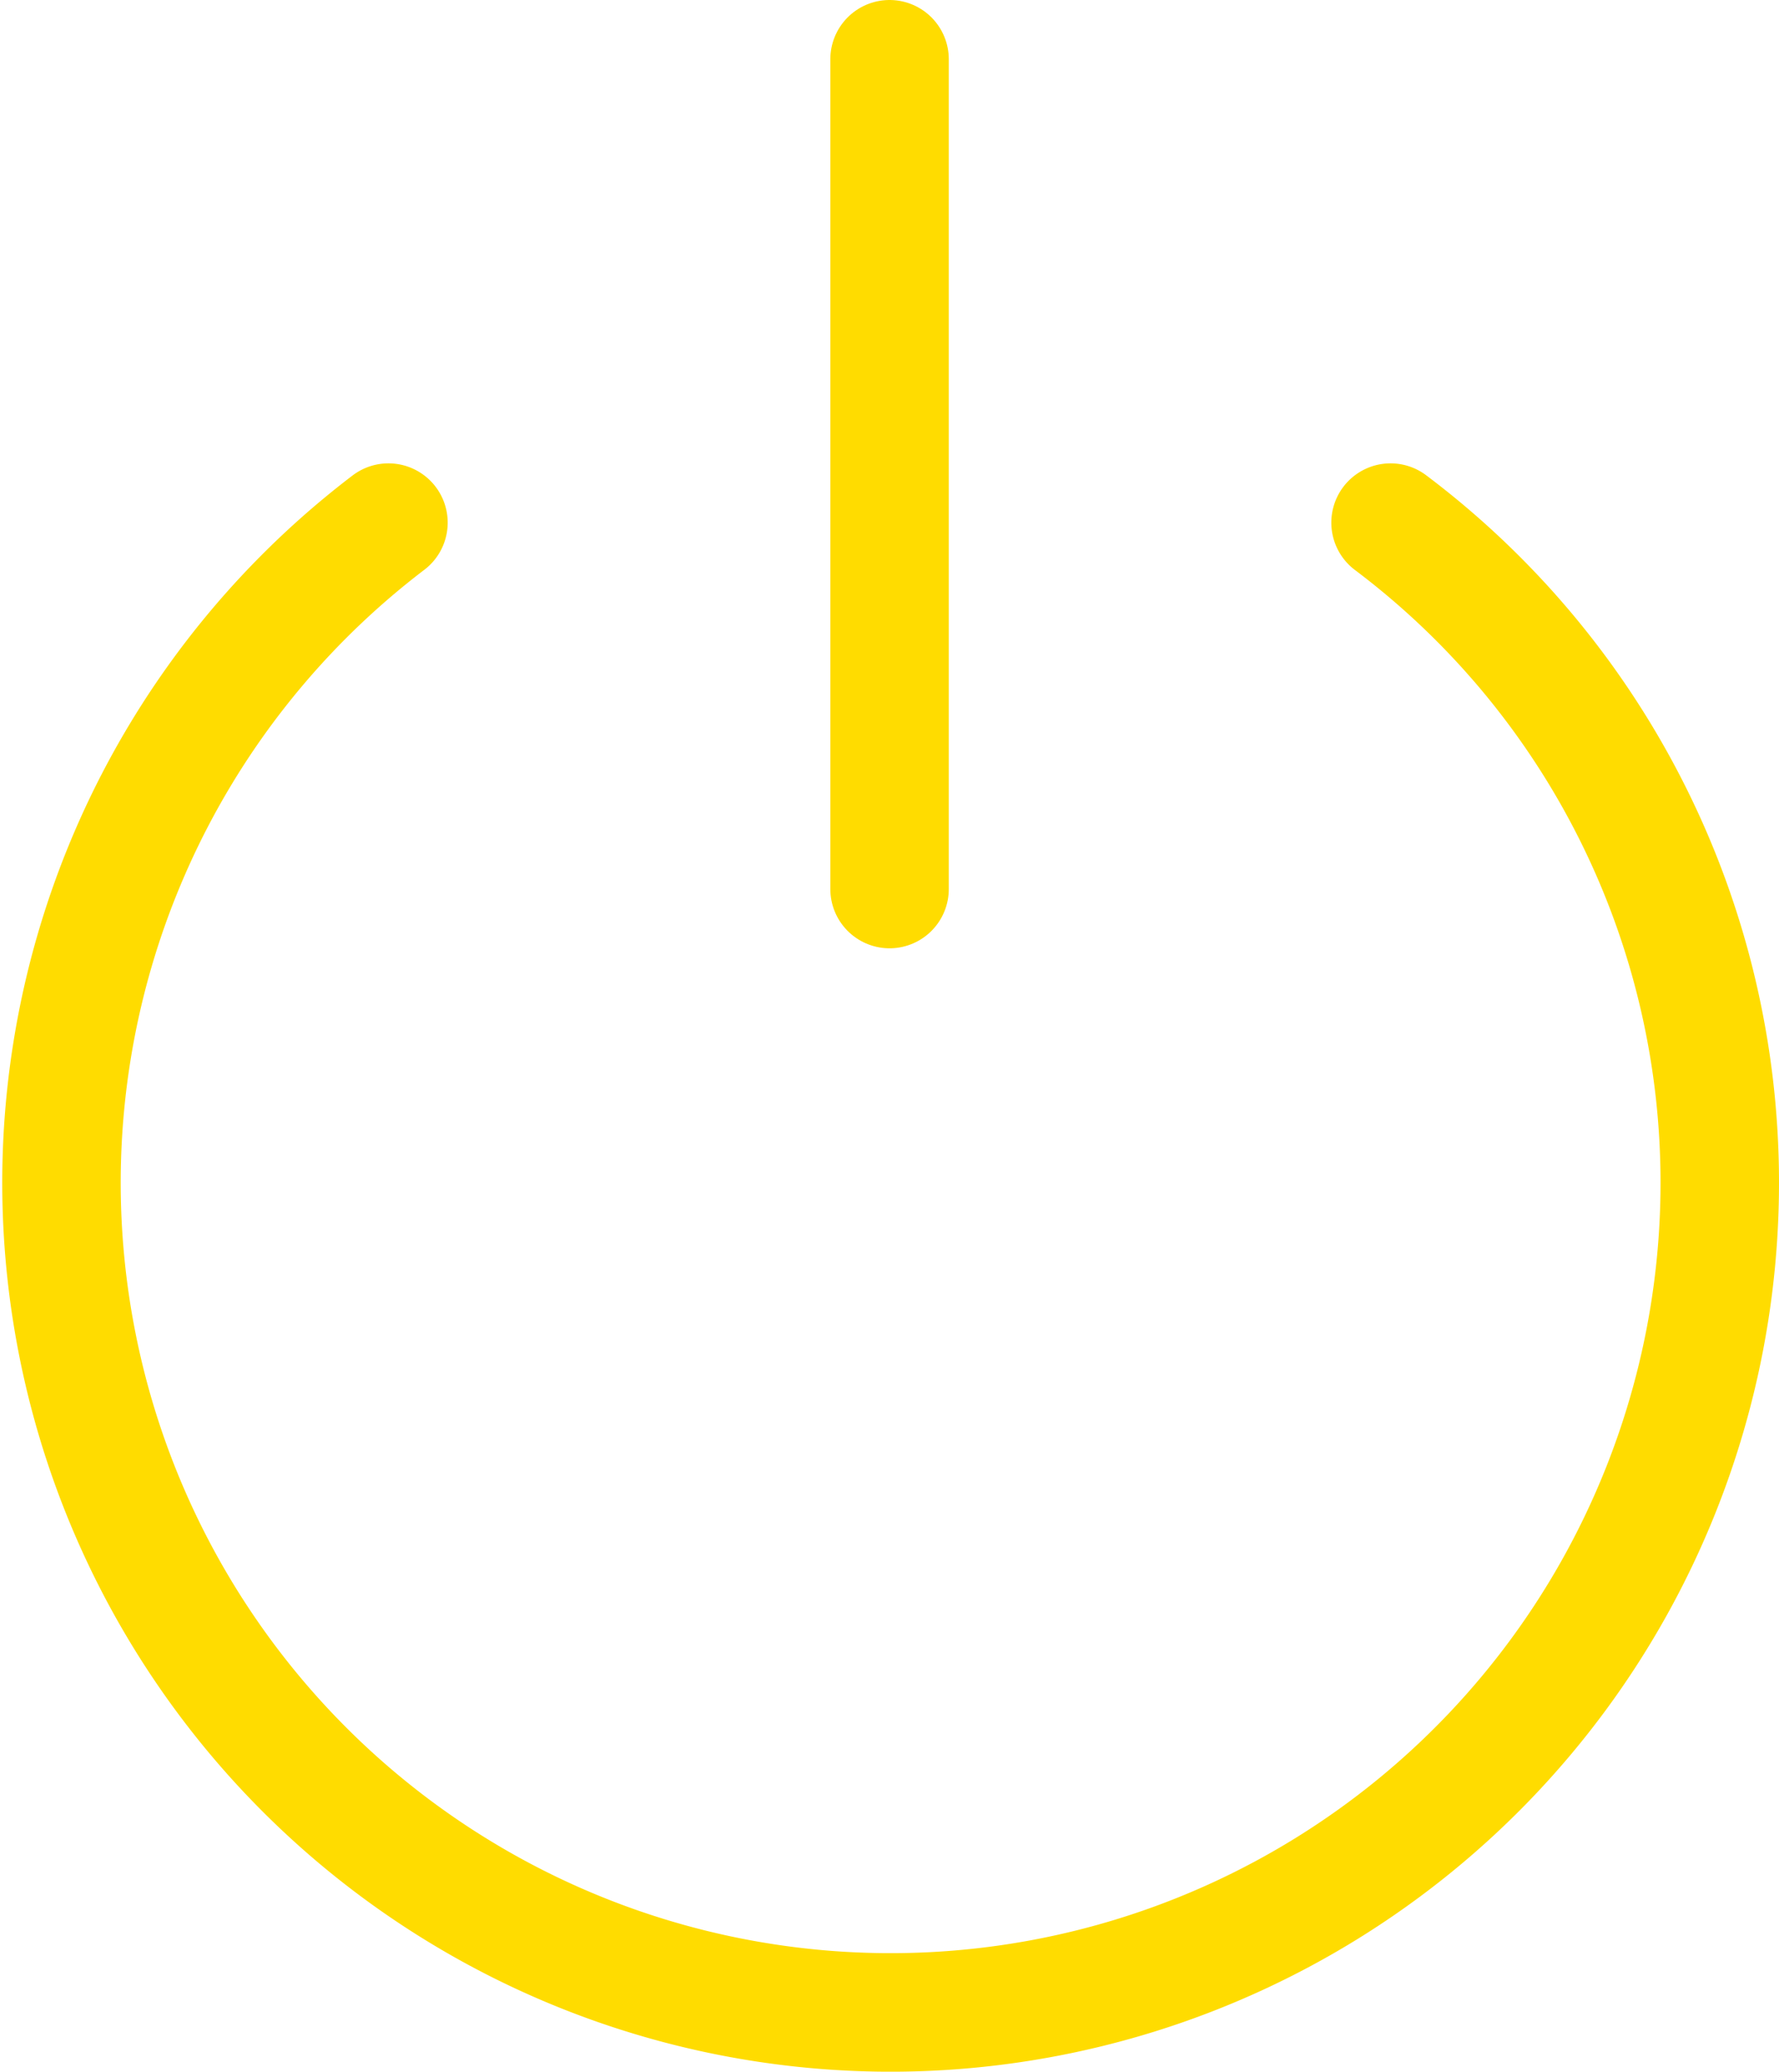 <svg xmlns="http://www.w3.org/2000/svg" viewBox="0 0 15.017 17.477"><defs><style>.cls-1{fill:none;stroke:#ffdc00;stroke-linecap:round;stroke-miterlimit:10;}</style></defs><title>nav-loginout</title><g id="레이어_2" data-name="레이어 2"><g id="menu"><path class="cls-1" d="M3.279,4.409a6.999,6.999,0,1,0,11.238,5.559,6.968,6.968,0,0,0-2.779-5.559"/><line class="cls-1" x1="7.509" y1="0.5" x2="7.509" y2="7.5"/></g></g></svg>
